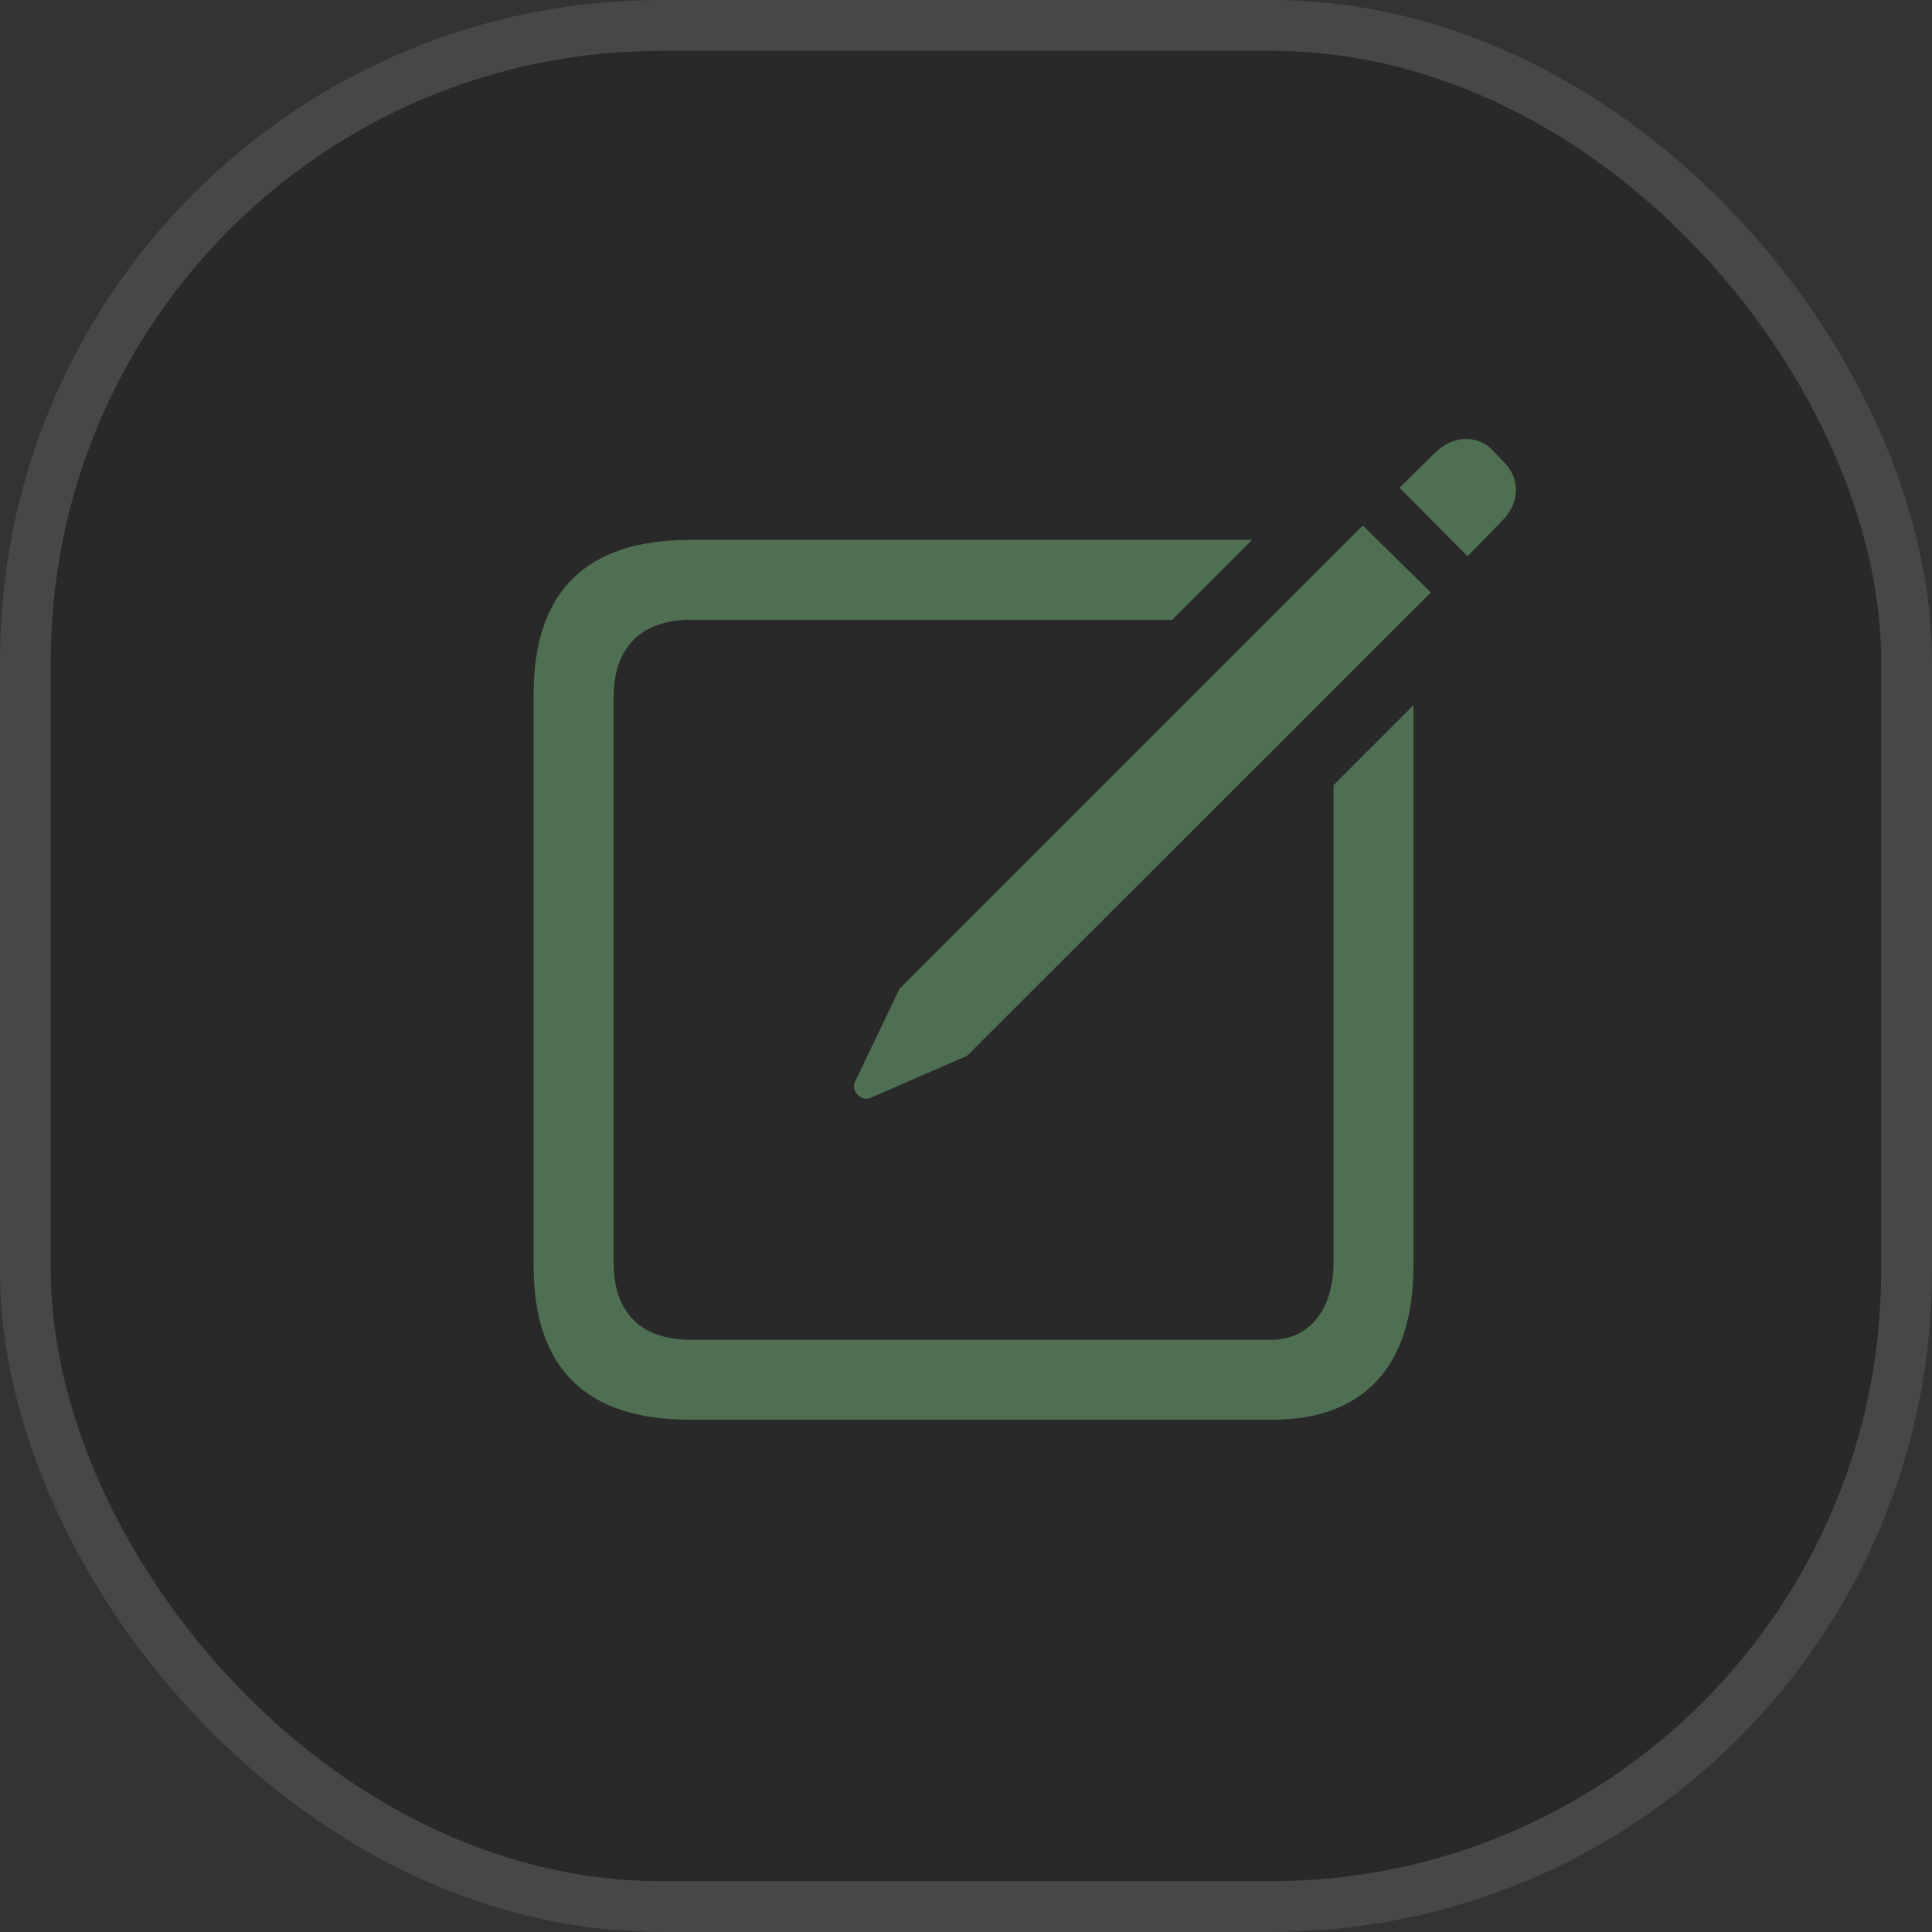 <svg width="38" height="38" viewBox="0 0 38 38" fill="none" xmlns="http://www.w3.org/2000/svg">
<rect x="0" y="0" width="38" height="38" fill="#333333" stroke="none"/>
<rect x="1" y="1" width="36" height="36" rx="12" fill="black" fill-opacity="0.2"/>
<rect x="0.5" y="0.5" width="37" height="37" rx="12.5" stroke="white" stroke-opacity="0.1"/>
<path d="M28.865 10.941L27.527 9.594L28.24 8.891C28.562 8.578 29.041 8.539 29.344 8.842L29.568 9.076C29.9 9.398 29.9 9.867 29.568 10.219L28.865 10.941ZM17.117 21.596C16.932 21.674 16.736 21.449 16.814 21.283L17.693 19.447L26.805 10.336L28.143 11.654L19.021 20.766L17.117 21.596ZM13.562 27.924C11.531 27.924 10.496 26.918 10.496 24.896V13.646C10.496 11.635 11.531 10.619 13.562 10.619H24.627L23.055 12.191H13.592C12.615 12.191 12.068 12.719 12.068 13.734V24.818C12.068 25.834 12.615 26.352 13.592 26.352H25.008C25.691 26.352 26.229 25.834 26.229 24.818V15.443L27.801 13.871V24.896C27.801 26.918 26.785 27.924 25.027 27.924H13.562Z" fill="#4F6F52"/>
</svg>
